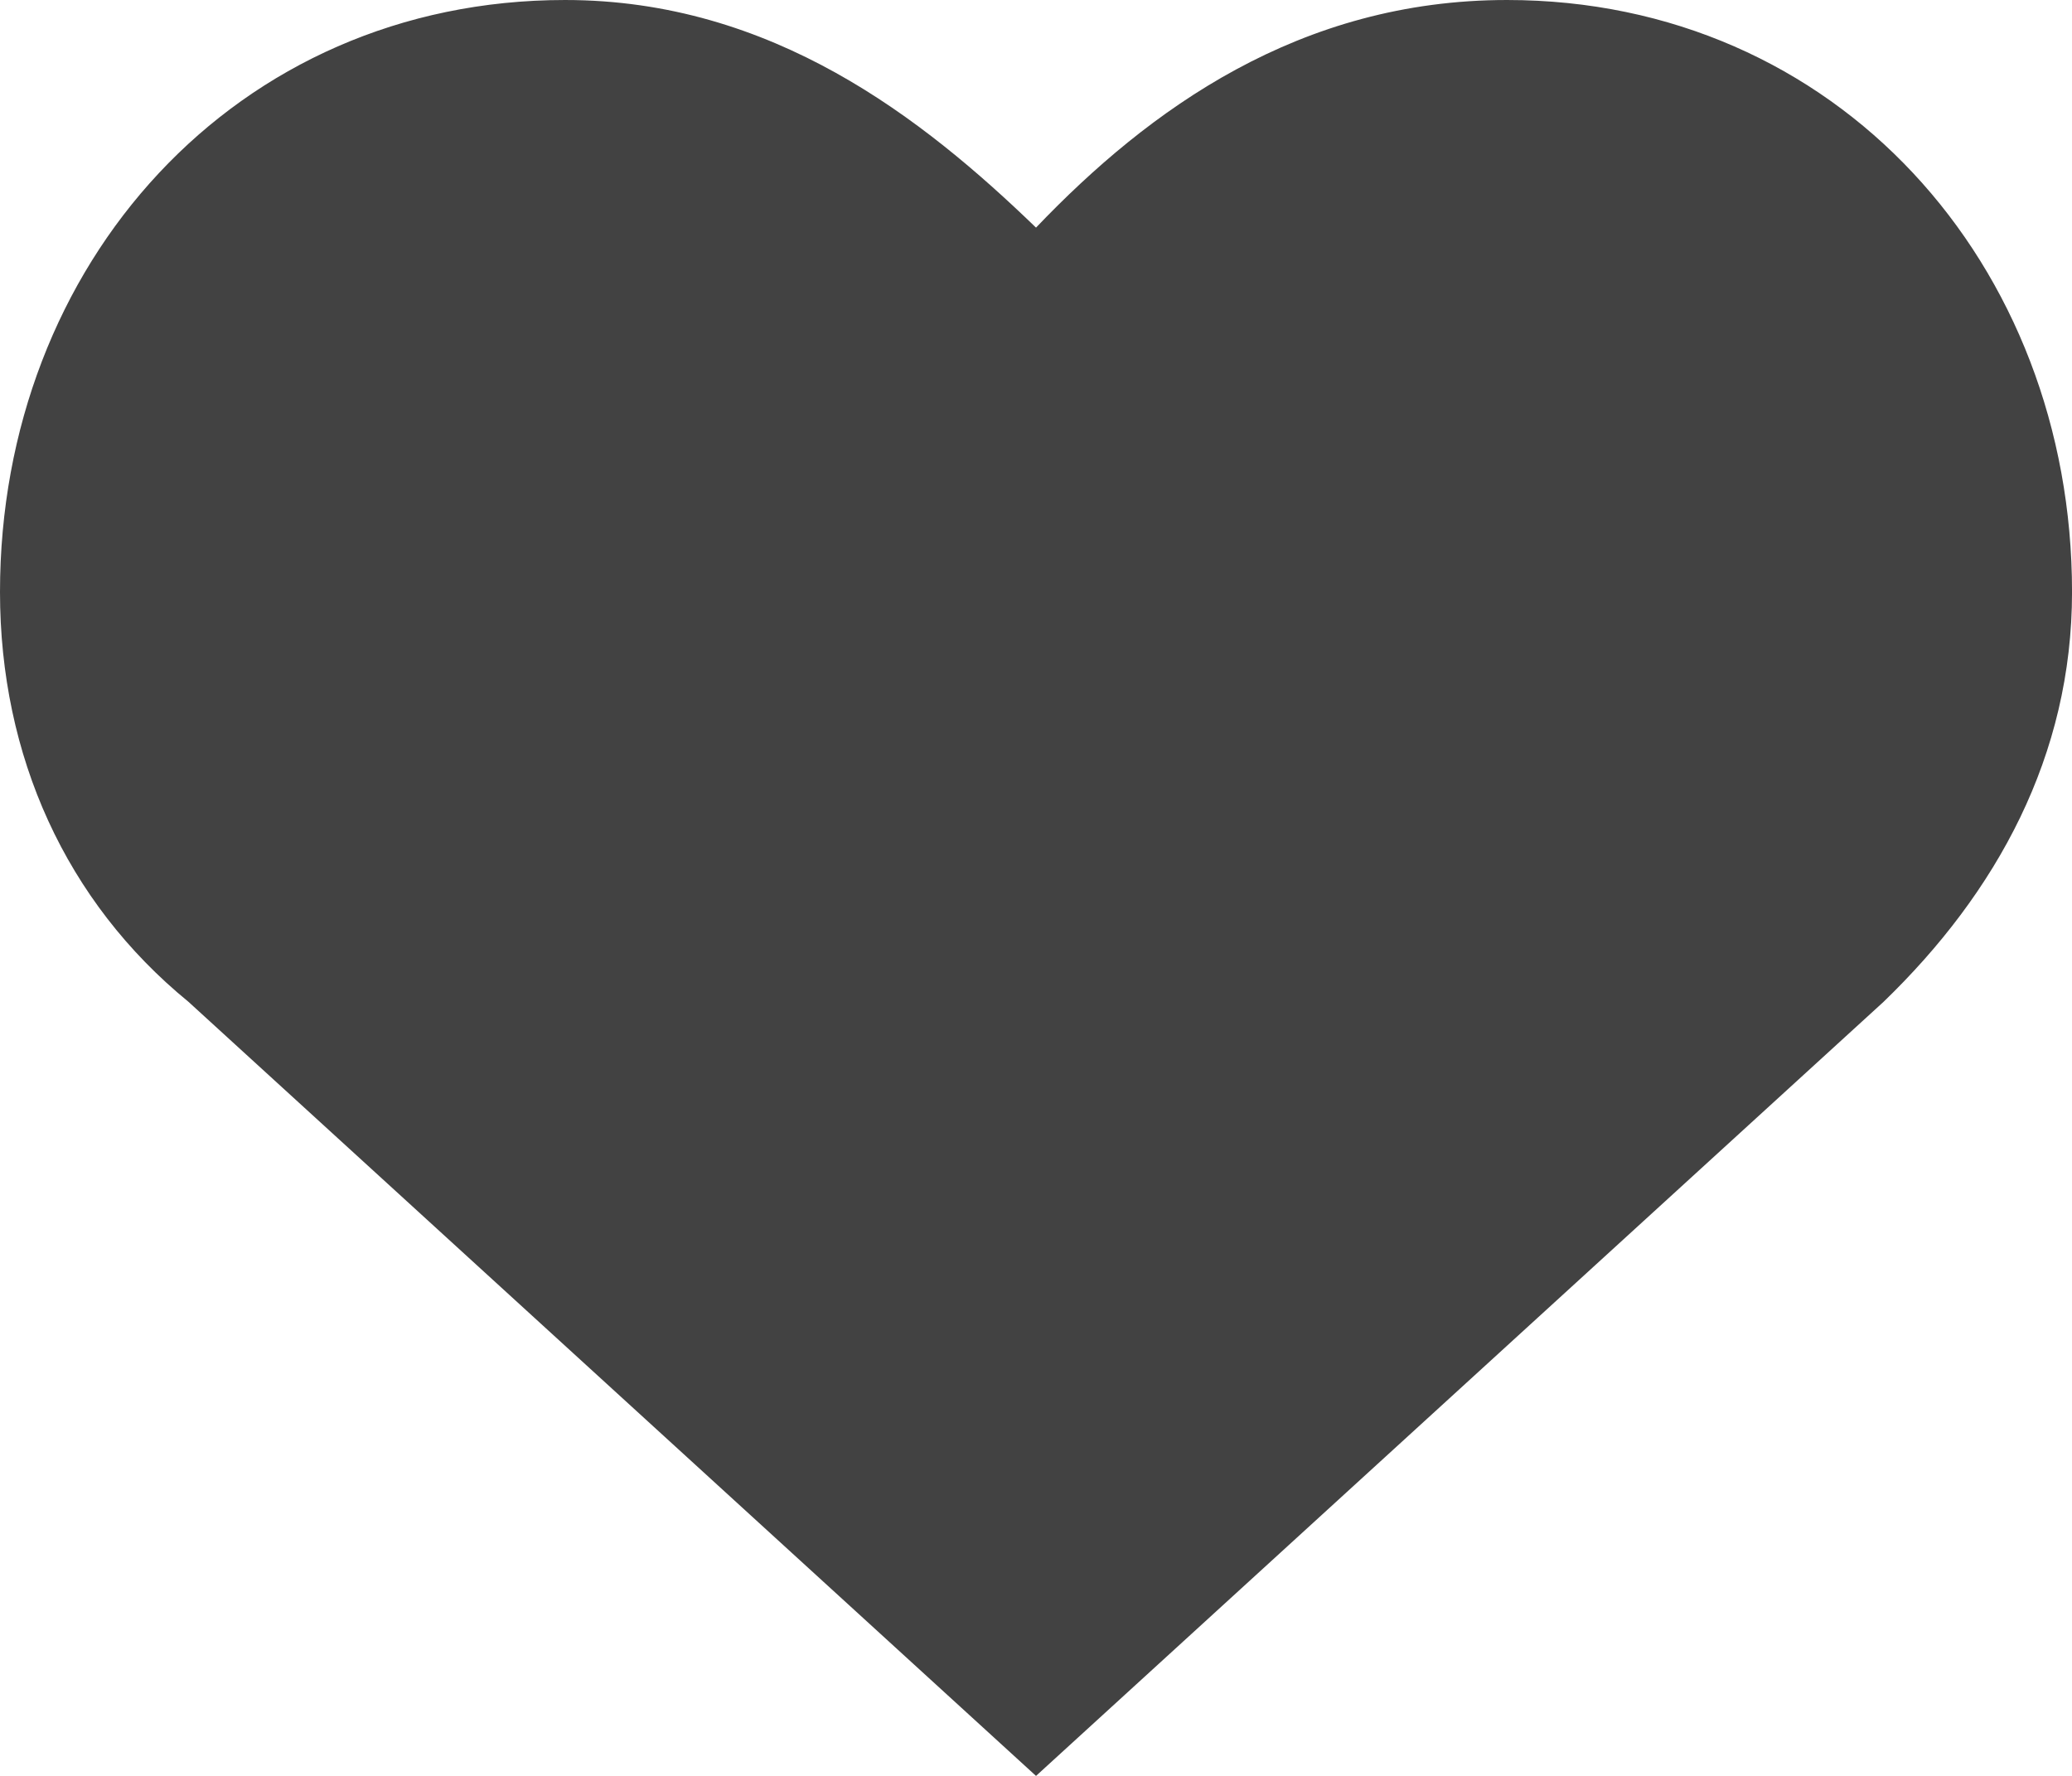 <svg version="1.1" xmlns="http://www.w3.org/2000/svg" xmlns:xlink="http://www.w3.org/1999/xlink" width="14" height="12" viewBox="0,0,256,219.422"><g fill="#424242" fill-rule="nonzero" stroke="none" stroke-width="1" stroke-linecap="butt" stroke-linejoin="miter" stroke-miterlimit="10" stroke-dasharray="" stroke-dashoffset="0" font-family="none" font-weight="none" font-size="none" text-anchor="none" style="mix-blend-mode: normal"><g transform="translate(0,-0.003) scale(18.286,18.286)"><path d="M10.182,0c-1.4,0 -2.418,0.738 -3.182,1.538c-0.764,-0.738 -1.782,-1.538 -3.182,-1.538c-2.227,0 -3.818,1.785 -3.818,4c0,1.108 0.445,2.092 1.273,2.769l5.727,5.231l5.727,-5.231c0.764,-0.738 1.273,-1.662 1.273,-2.769c0,-2.215 -1.591,-4 -3.818,-4z"></path></g></g></svg>